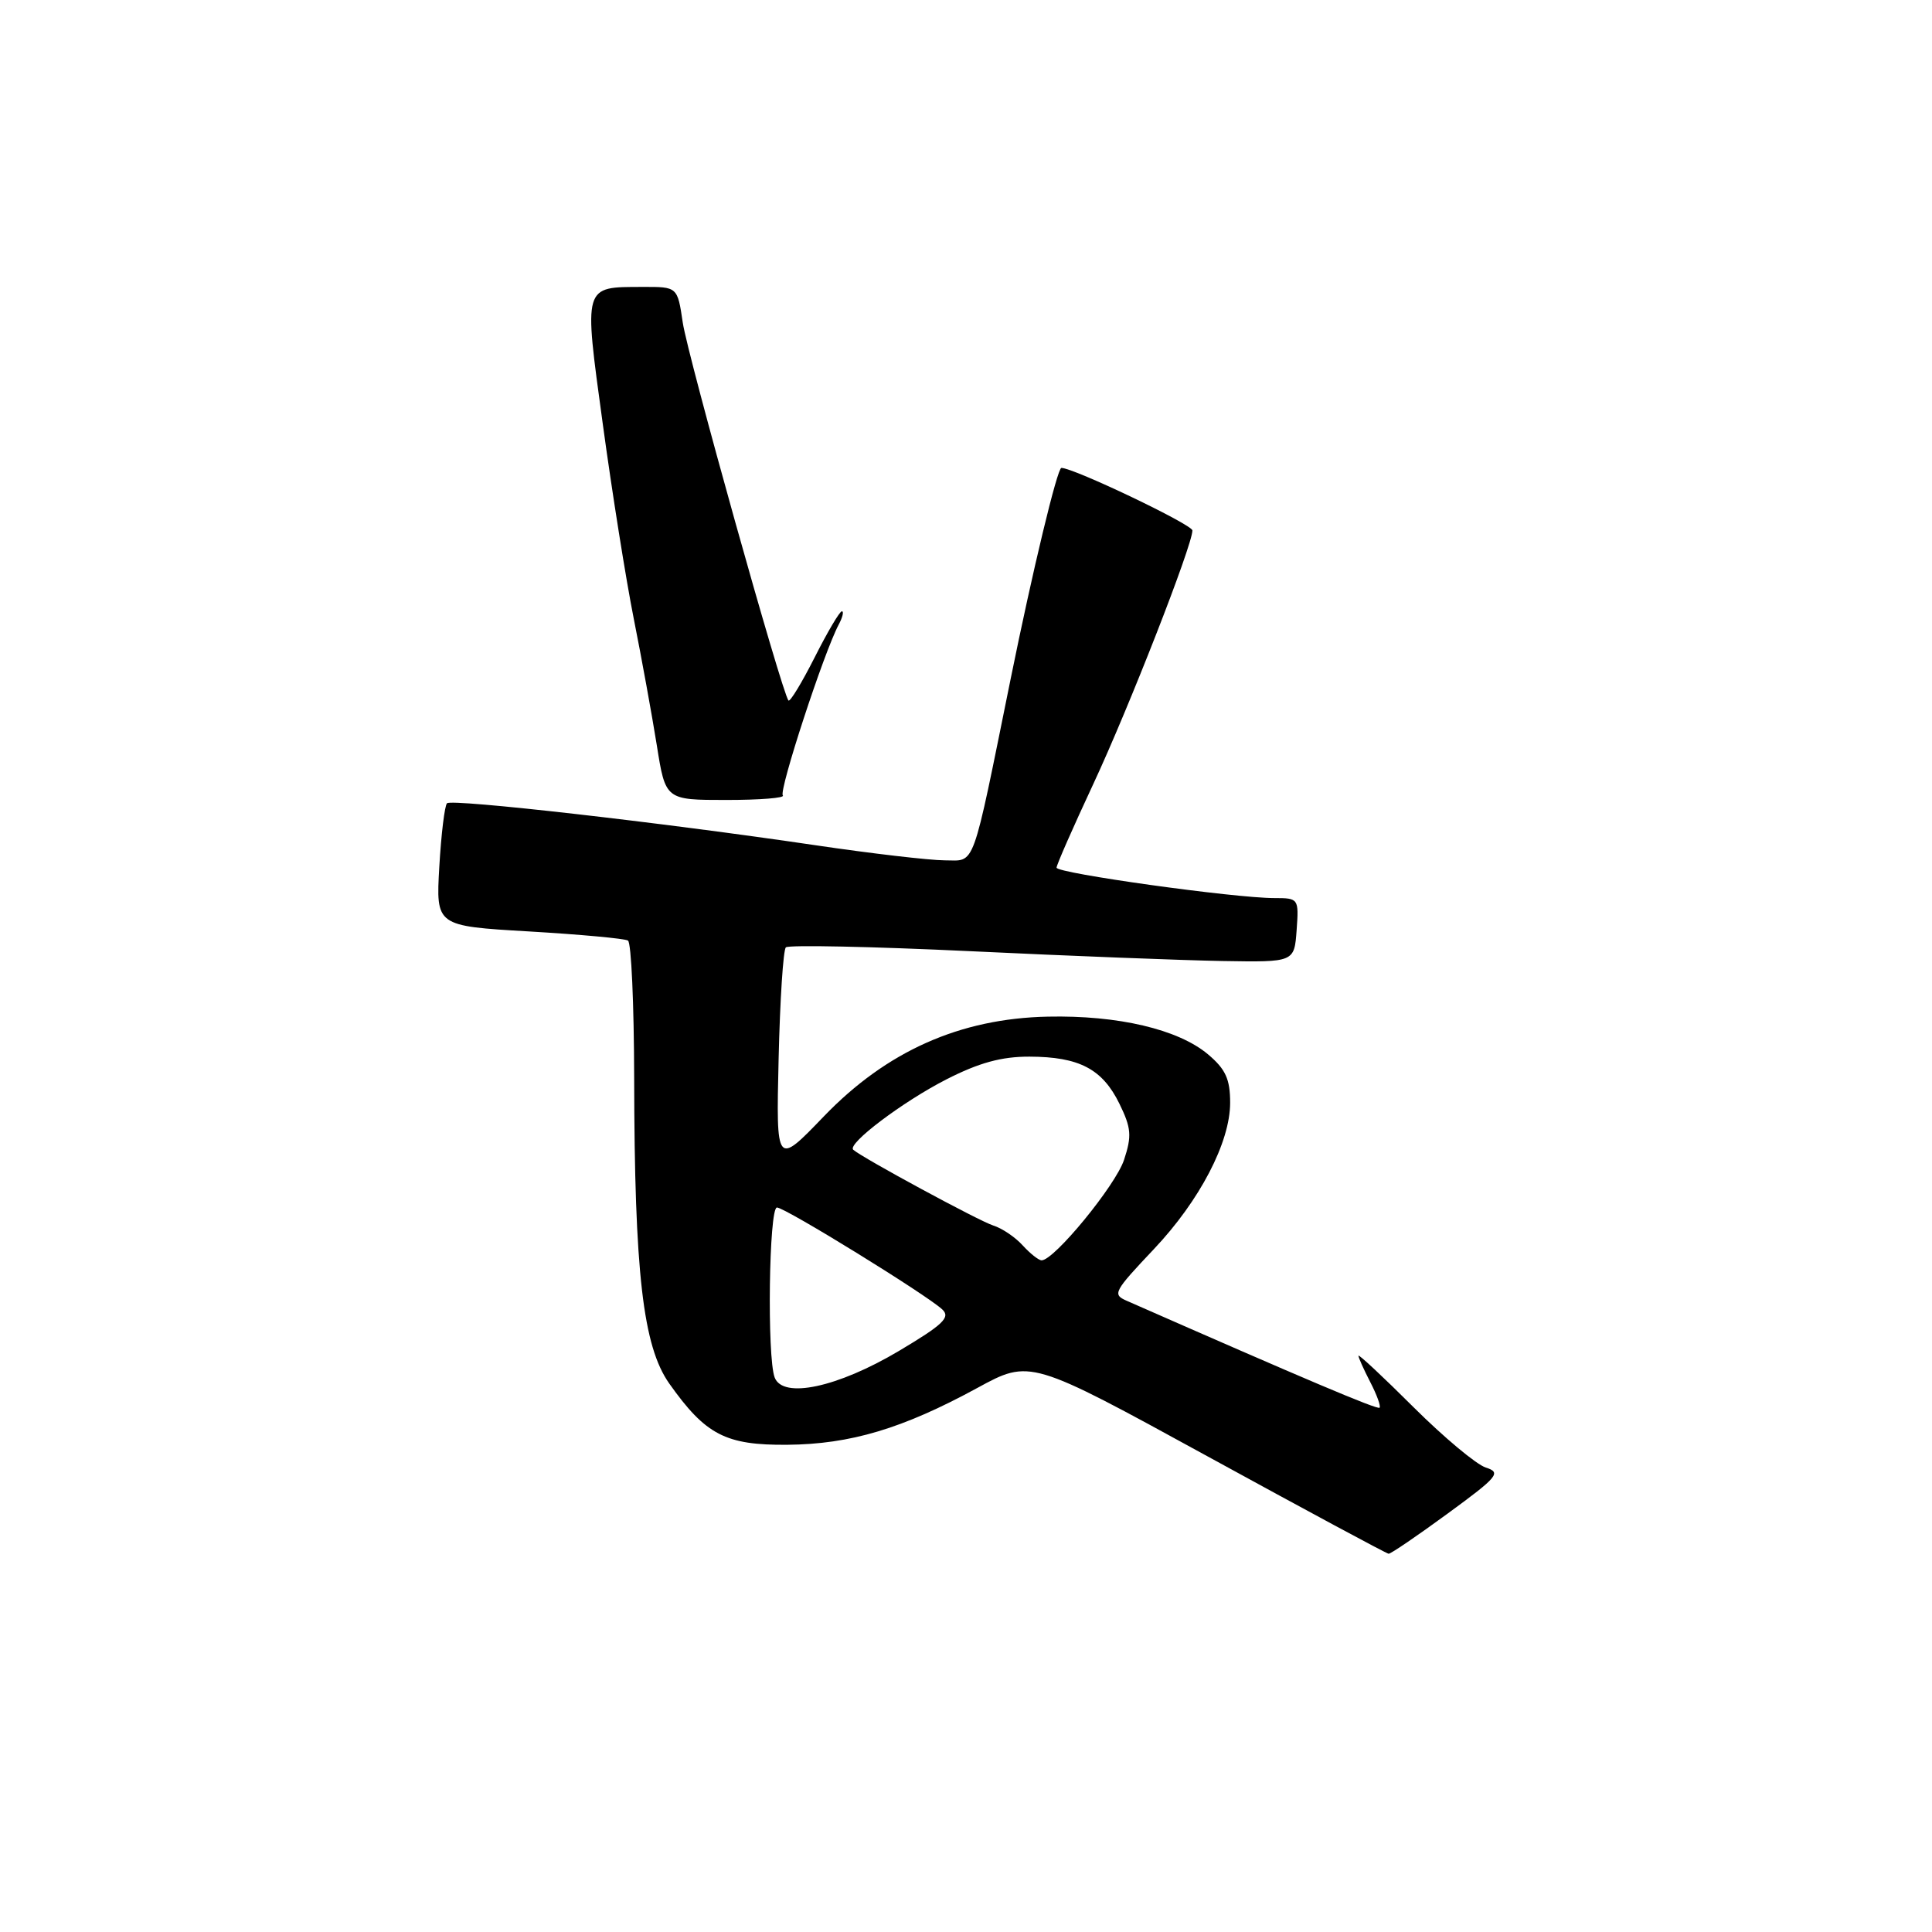 <?xml version="1.0" encoding="UTF-8" standalone="no"?>
<!DOCTYPE svg PUBLIC "-//W3C//DTD SVG 1.1//EN" "http://www.w3.org/Graphics/SVG/1.1/DTD/svg11.dtd" >
<svg xmlns="http://www.w3.org/2000/svg" xmlns:xlink="http://www.w3.org/1999/xlink" version="1.1" viewBox="0 0 256 256">
 <g >
 <path fill="currentColor"
d=" M 191.83 200.55 C 198.50 195.67 198.96 195.12 196.88 194.46 C 195.63 194.06 191.32 190.46 187.30 186.46 C 183.29 182.46 180.00 179.39 180.00 179.64 C 180.00 179.89 180.71 181.47 181.57 183.14 C 182.44 184.82 182.99 186.34 182.80 186.53 C 182.52 186.82 172.92 182.75 149.25 172.34 C 147.38 171.51 147.59 171.13 152.90 165.51 C 158.97 159.09 163.00 151.36 163.00 146.12 C 163.00 142.98 162.40 141.67 160.06 139.70 C 156.12 136.39 148.16 134.51 138.84 134.71 C 127.21 134.95 117.49 139.28 109.17 147.92 C 102.84 154.50 102.84 154.50 103.17 140.33 C 103.35 132.54 103.78 125.88 104.13 125.53 C 104.48 125.19 115.50 125.42 128.63 126.04 C 141.76 126.67 156.78 127.25 162.00 127.34 C 171.50 127.50 171.50 127.50 171.81 123.25 C 172.11 119.06 172.07 119.00 168.86 119.00 C 163.58 119.00 140.00 115.71 140.00 114.97 C 140.00 114.60 142.19 109.62 144.86 103.90 C 149.56 93.84 158.00 72.25 158.00 70.29 C 158.00 69.51 142.27 62.00 140.64 62.00 C 140.10 62.00 136.81 75.67 133.93 89.89 C 128.69 115.71 129.31 114.00 125.18 114.00 C 123.16 113.99 115.42 113.09 108.00 111.99 C 87.57 108.97 59.85 105.82 59.23 106.44 C 58.92 106.75 58.46 110.53 58.21 114.85 C 57.76 122.70 57.76 122.70 70.09 123.42 C 76.88 123.82 82.78 124.36 83.21 124.63 C 83.65 124.90 84.01 133.08 84.03 142.81 C 84.07 168.65 85.19 178.39 88.69 183.34 C 93.50 190.13 96.15 191.51 104.32 191.44 C 112.68 191.37 119.61 189.30 129.50 183.91 C 136.50 180.10 136.50 180.10 160.00 192.97 C 172.93 200.05 183.72 205.86 184.00 205.88 C 184.28 205.90 187.80 203.50 191.83 200.55 Z  M 103.73 105.40 C 103.16 104.83 109.18 86.40 111.14 82.75 C 111.65 81.79 111.84 81.00 111.55 81.00 C 111.26 81.00 109.64 83.75 107.95 87.10 C 106.25 90.46 104.69 93.03 104.48 92.82 C 103.66 91.99 91.14 47.24 90.47 42.75 C 89.77 38.00 89.77 38.00 85.14 38.02 C 77.23 38.04 77.34 37.64 79.87 56.17 C 81.09 65.15 82.94 76.78 83.98 82.00 C 85.02 87.22 86.39 94.76 87.03 98.75 C 88.18 106.00 88.18 106.00 96.26 106.00 C 100.70 106.00 104.06 105.73 103.73 105.40 Z  M 102.65 182.53 C 101.62 179.86 101.89 160.00 102.95 160.00 C 104.03 160.00 122.79 171.57 124.86 173.51 C 125.98 174.56 124.97 175.52 119.09 179.02 C 110.97 183.84 103.75 185.39 102.65 182.53 Z  M 135.52 165.03 C 134.54 163.94 132.78 162.75 131.62 162.39 C 129.78 161.82 114.26 153.42 113.06 152.35 C 112.20 151.58 119.61 145.98 125.41 143.02 C 129.72 140.82 132.70 140.00 136.41 140.01 C 143.00 140.03 146.07 141.64 148.33 146.25 C 149.90 149.47 149.99 150.51 148.94 153.69 C 147.82 157.08 139.68 167.00 138.02 167.00 C 137.63 167.00 136.51 166.11 135.52 165.03 Z "/>
</g>
</svg>